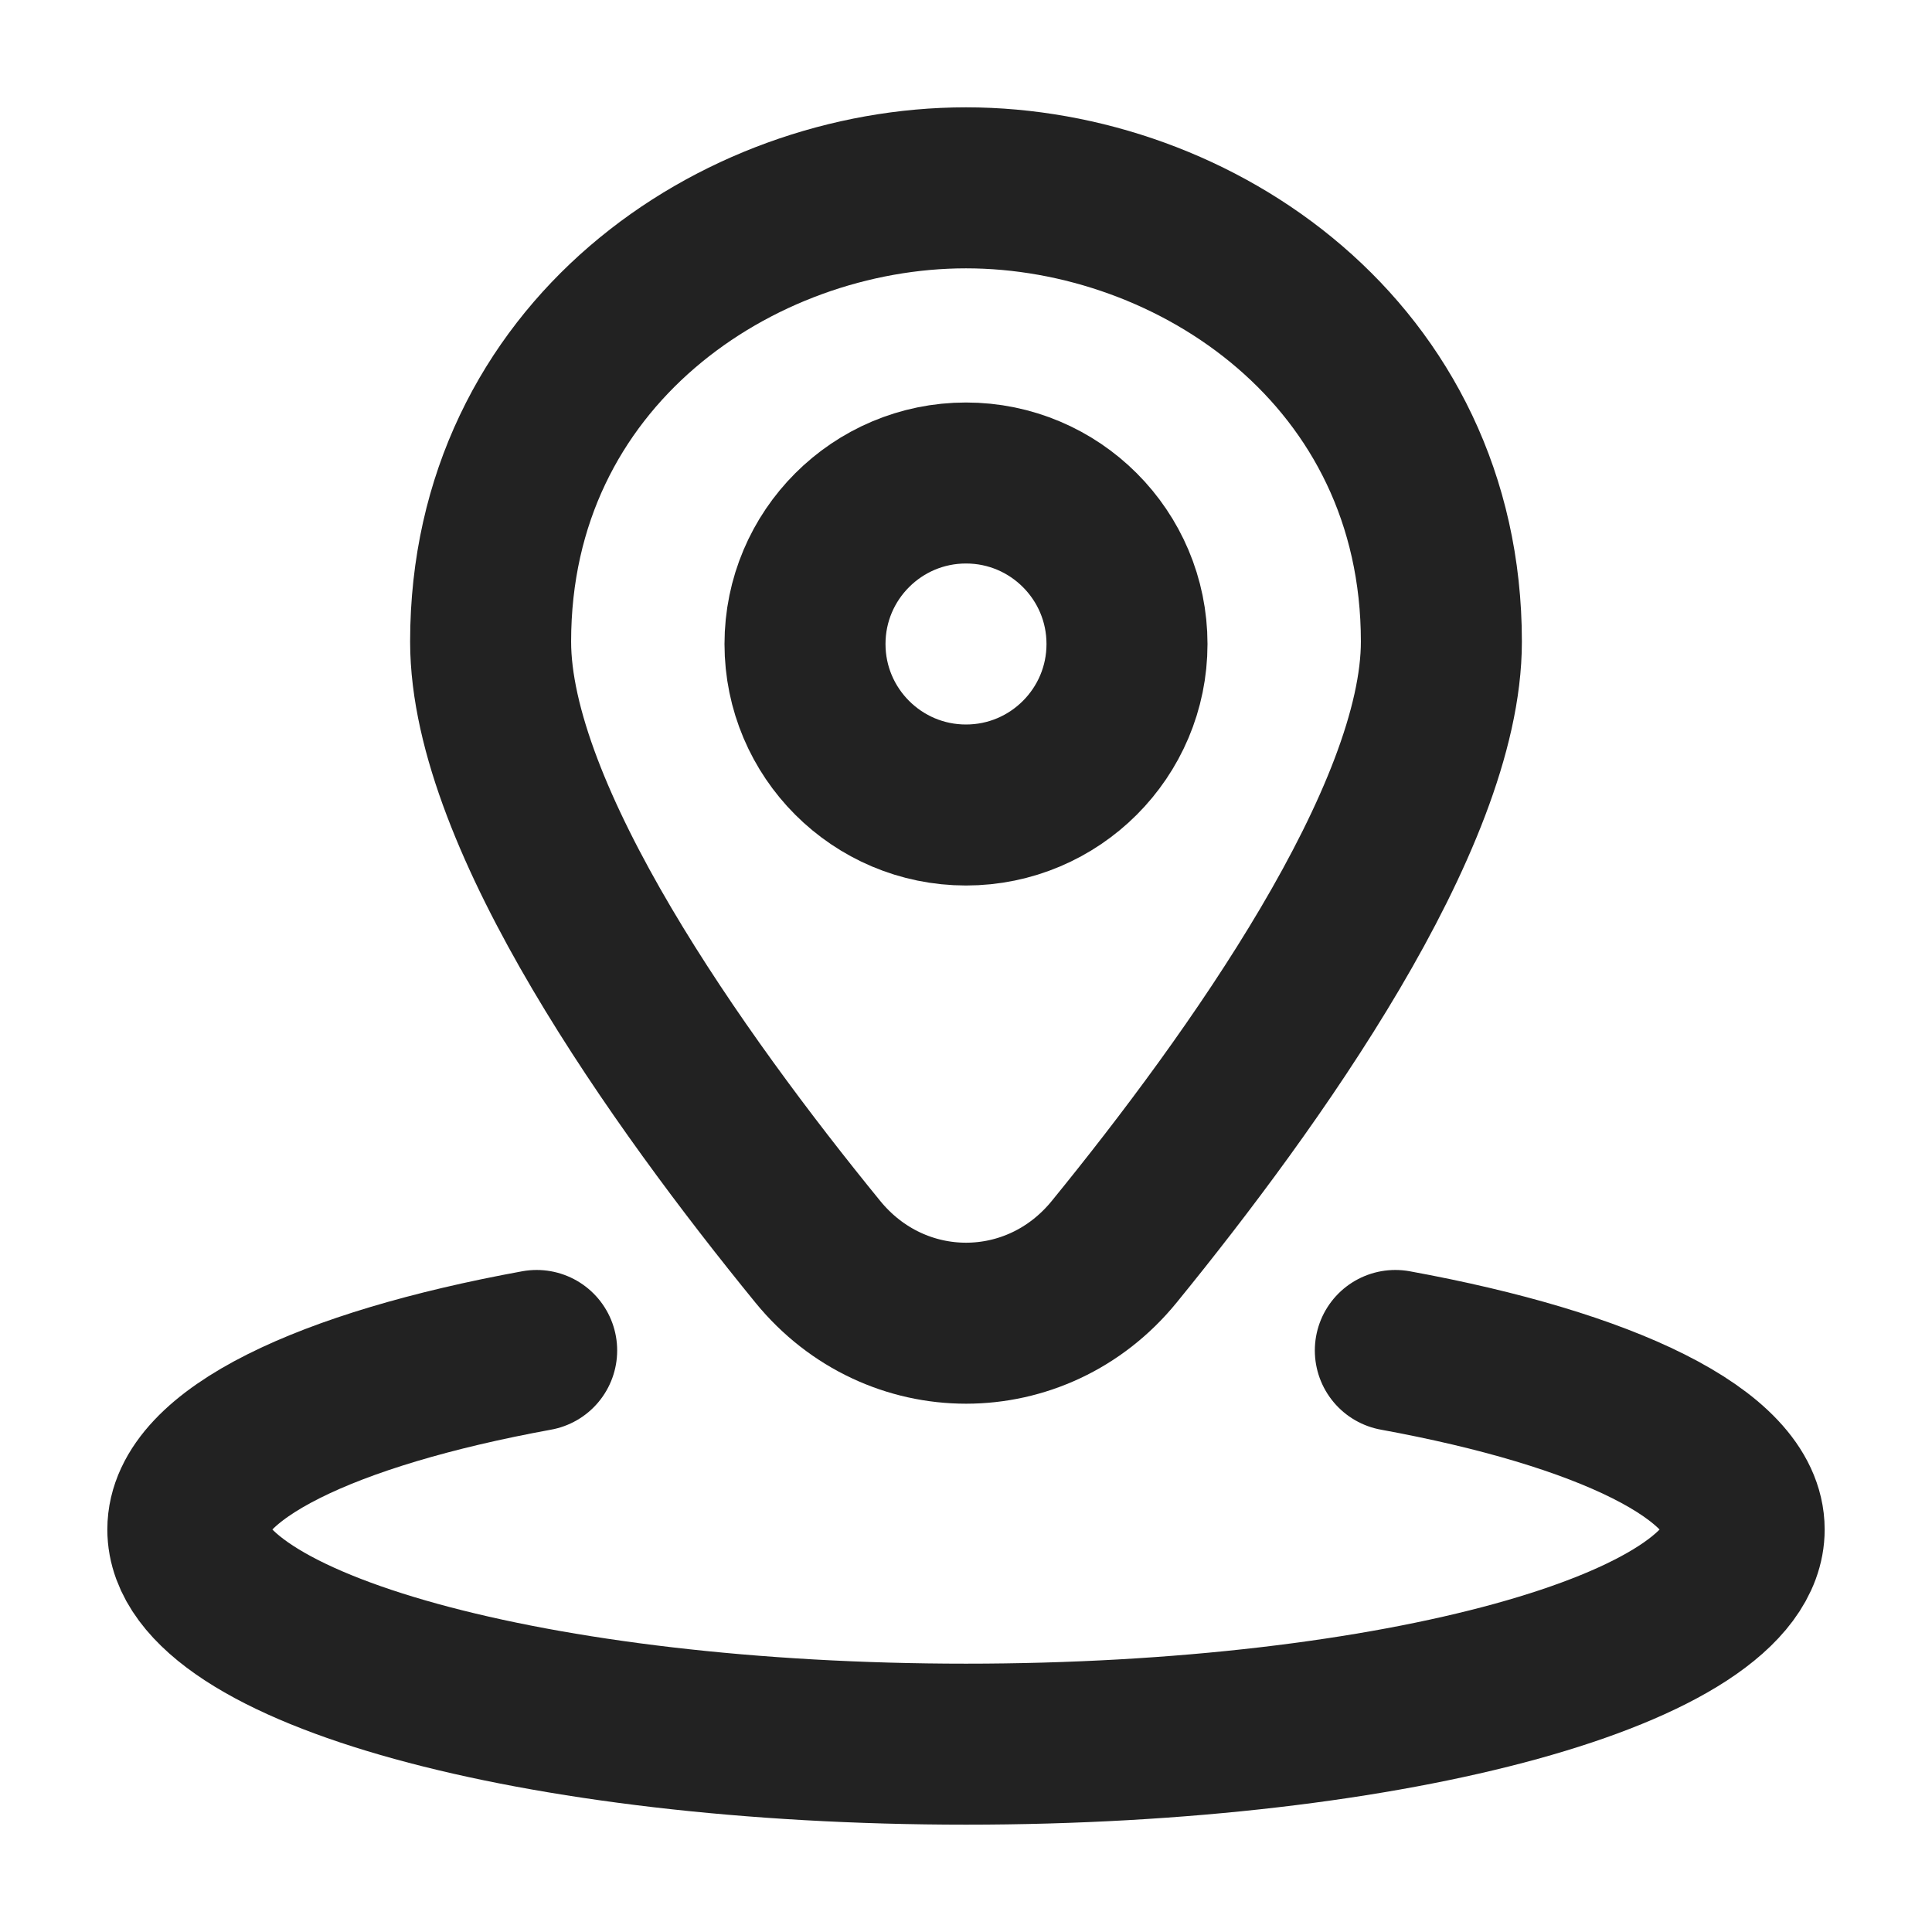 <svg width="18" height="18" viewBox="0 0 18 18" fill="none" xmlns="http://www.w3.org/2000/svg">
<path d="M13 12.582C14.959 12.94 16.25 13.554 16.25 14.25C16.25 15.355 13.004 16.25 9 16.25C4.996 16.25 1.75 15.355 1.75 14.25C1.75 13.553 3.041 12.94 5 12.582" stroke="#222222" stroke-width="1.5" stroke-linecap="round" stroke-linejoin="round"/>
<path d="M13.429 5.978C13.429 7.617 11.681 10.067 10.381 11.662C9.658 12.55 8.343 12.55 7.619 11.662C6.319 10.068 4.571 7.618 4.571 5.978C4.571 3.303 6.86 1.75 9 1.75C11.14 1.75 13.429 3.302 13.429 5.978Z" stroke="#222222" stroke-width="1.5" stroke-linecap="round" stroke-linejoin="round"/>
<path d="M9 7.5C9.828 7.5 10.5 6.828 10.5 6C10.5 5.172 9.828 4.5 9 4.5C8.172 4.5 7.5 5.172 7.5 6C7.5 6.828 8.172 7.5 9 7.5Z" stroke="#222222" stroke-width="1.5" stroke-linecap="round" stroke-linejoin="round"/>
</svg>
